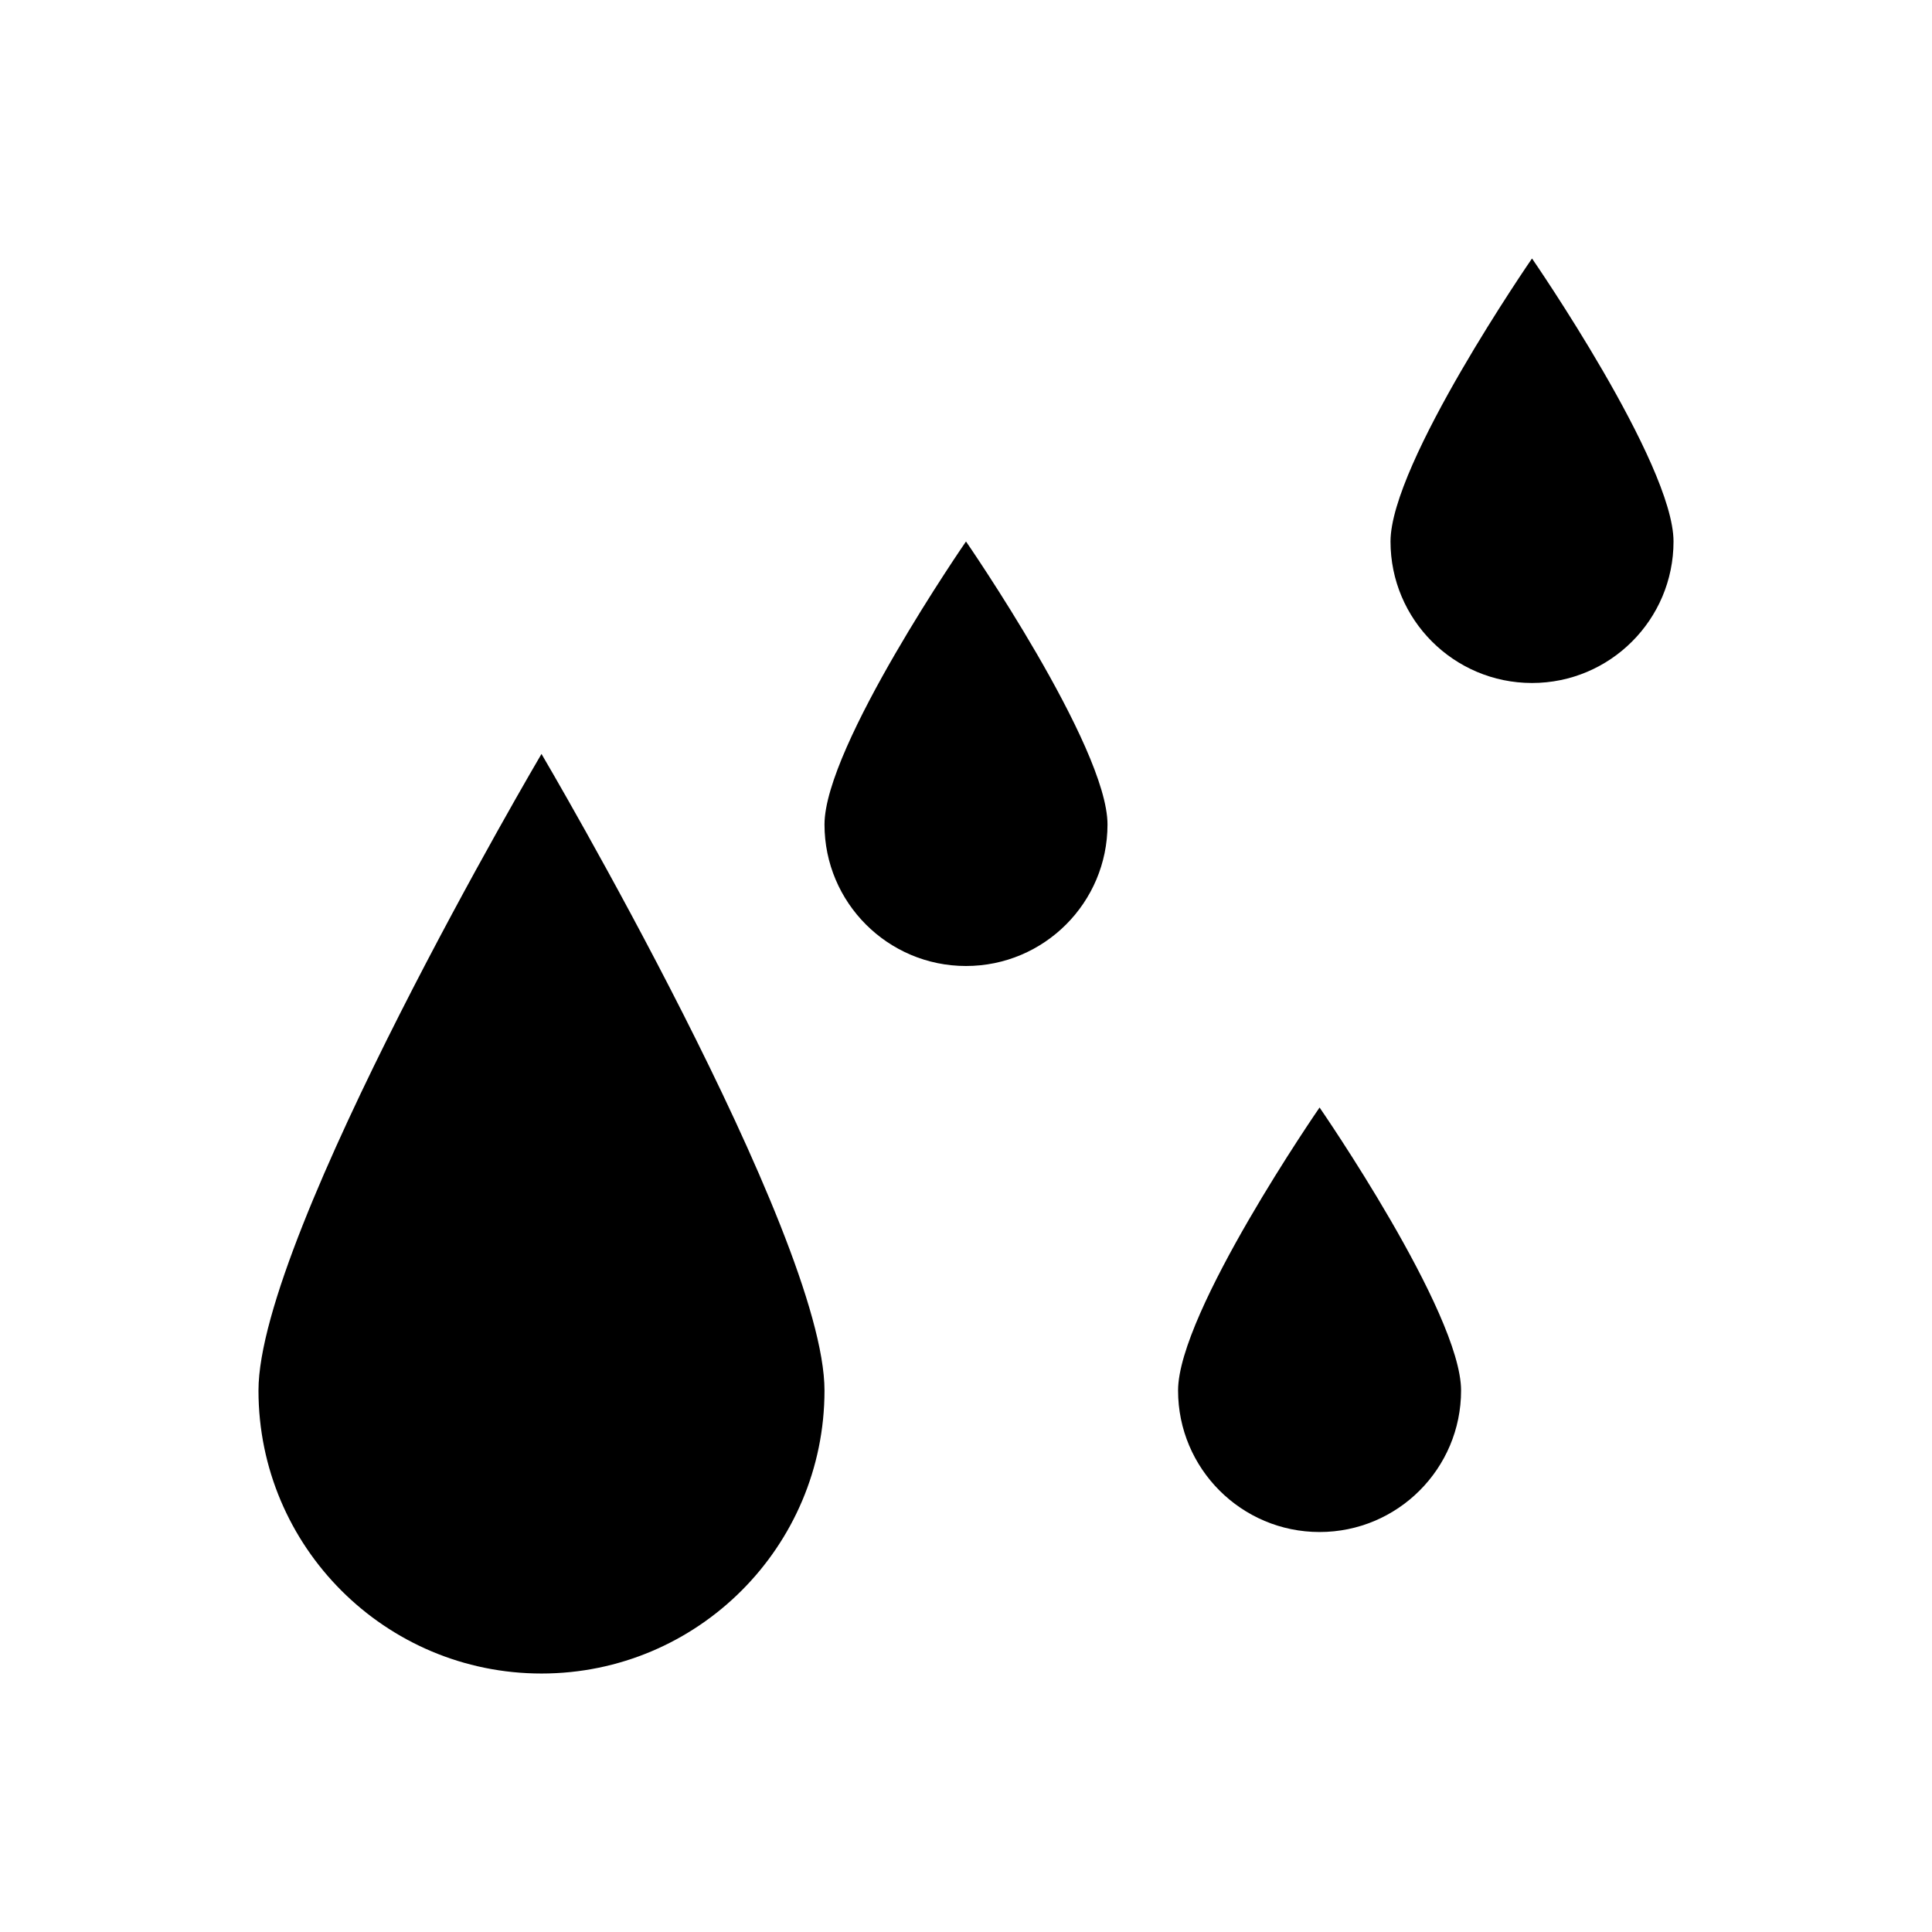 <?xml version="1.0" encoding="utf-8"?>
<!-- Generator: Adobe Illustrator 18.0.0, SVG Export Plug-In . SVG Version: 6.00 Build 0)  -->
<!DOCTYPE svg PUBLIC "-//W3C//DTD SVG 1.1//EN" "http://www.w3.org/Graphics/SVG/1.1/DTD/svg11.dtd">
<svg version="1.1" id="Layer_1" xmlns="http://www.w3.org/2000/svg" xmlns:xlink="http://www.w3.org/1999/xlink" x="0px" y="0px"
	 viewBox="0 0 512 512" enable-background="new 0 0 512 512" xml:space="preserve">
<g>
	<path d="M68.5,368.5c0,41.4,33.6,75,75,75c41.4,0,75-33.6,75-75c0-41.4-75-168.7-75-168.7S68.5,327.1,68.5,368.5z"/>
	<path d="M406,68.5c0,0-37.5,54.3-37.5,75c0,20.7,16.8,37.5,37.5,37.5c20.7,0,37.5-16.8,37.5-37.5C443.5,122.8,406,68.5,406,68.5z"
		/>
	<path d="M312.2,368.5c0,20.7,16.8,37.5,37.5,37.5c20.7,0,37.5-16.8,37.5-37.5c0-20.7-37.5-75-37.5-75S312.2,347.8,312.2,368.5z"/>
	<path d="M218.5,218.5c0,20.7,16.8,37.5,37.5,37.5c20.7,0,37.5-16.8,37.5-37.5c0-20.7-37.5-75-37.5-75S218.5,197.8,218.5,218.5z"/>
</g>
</svg>
